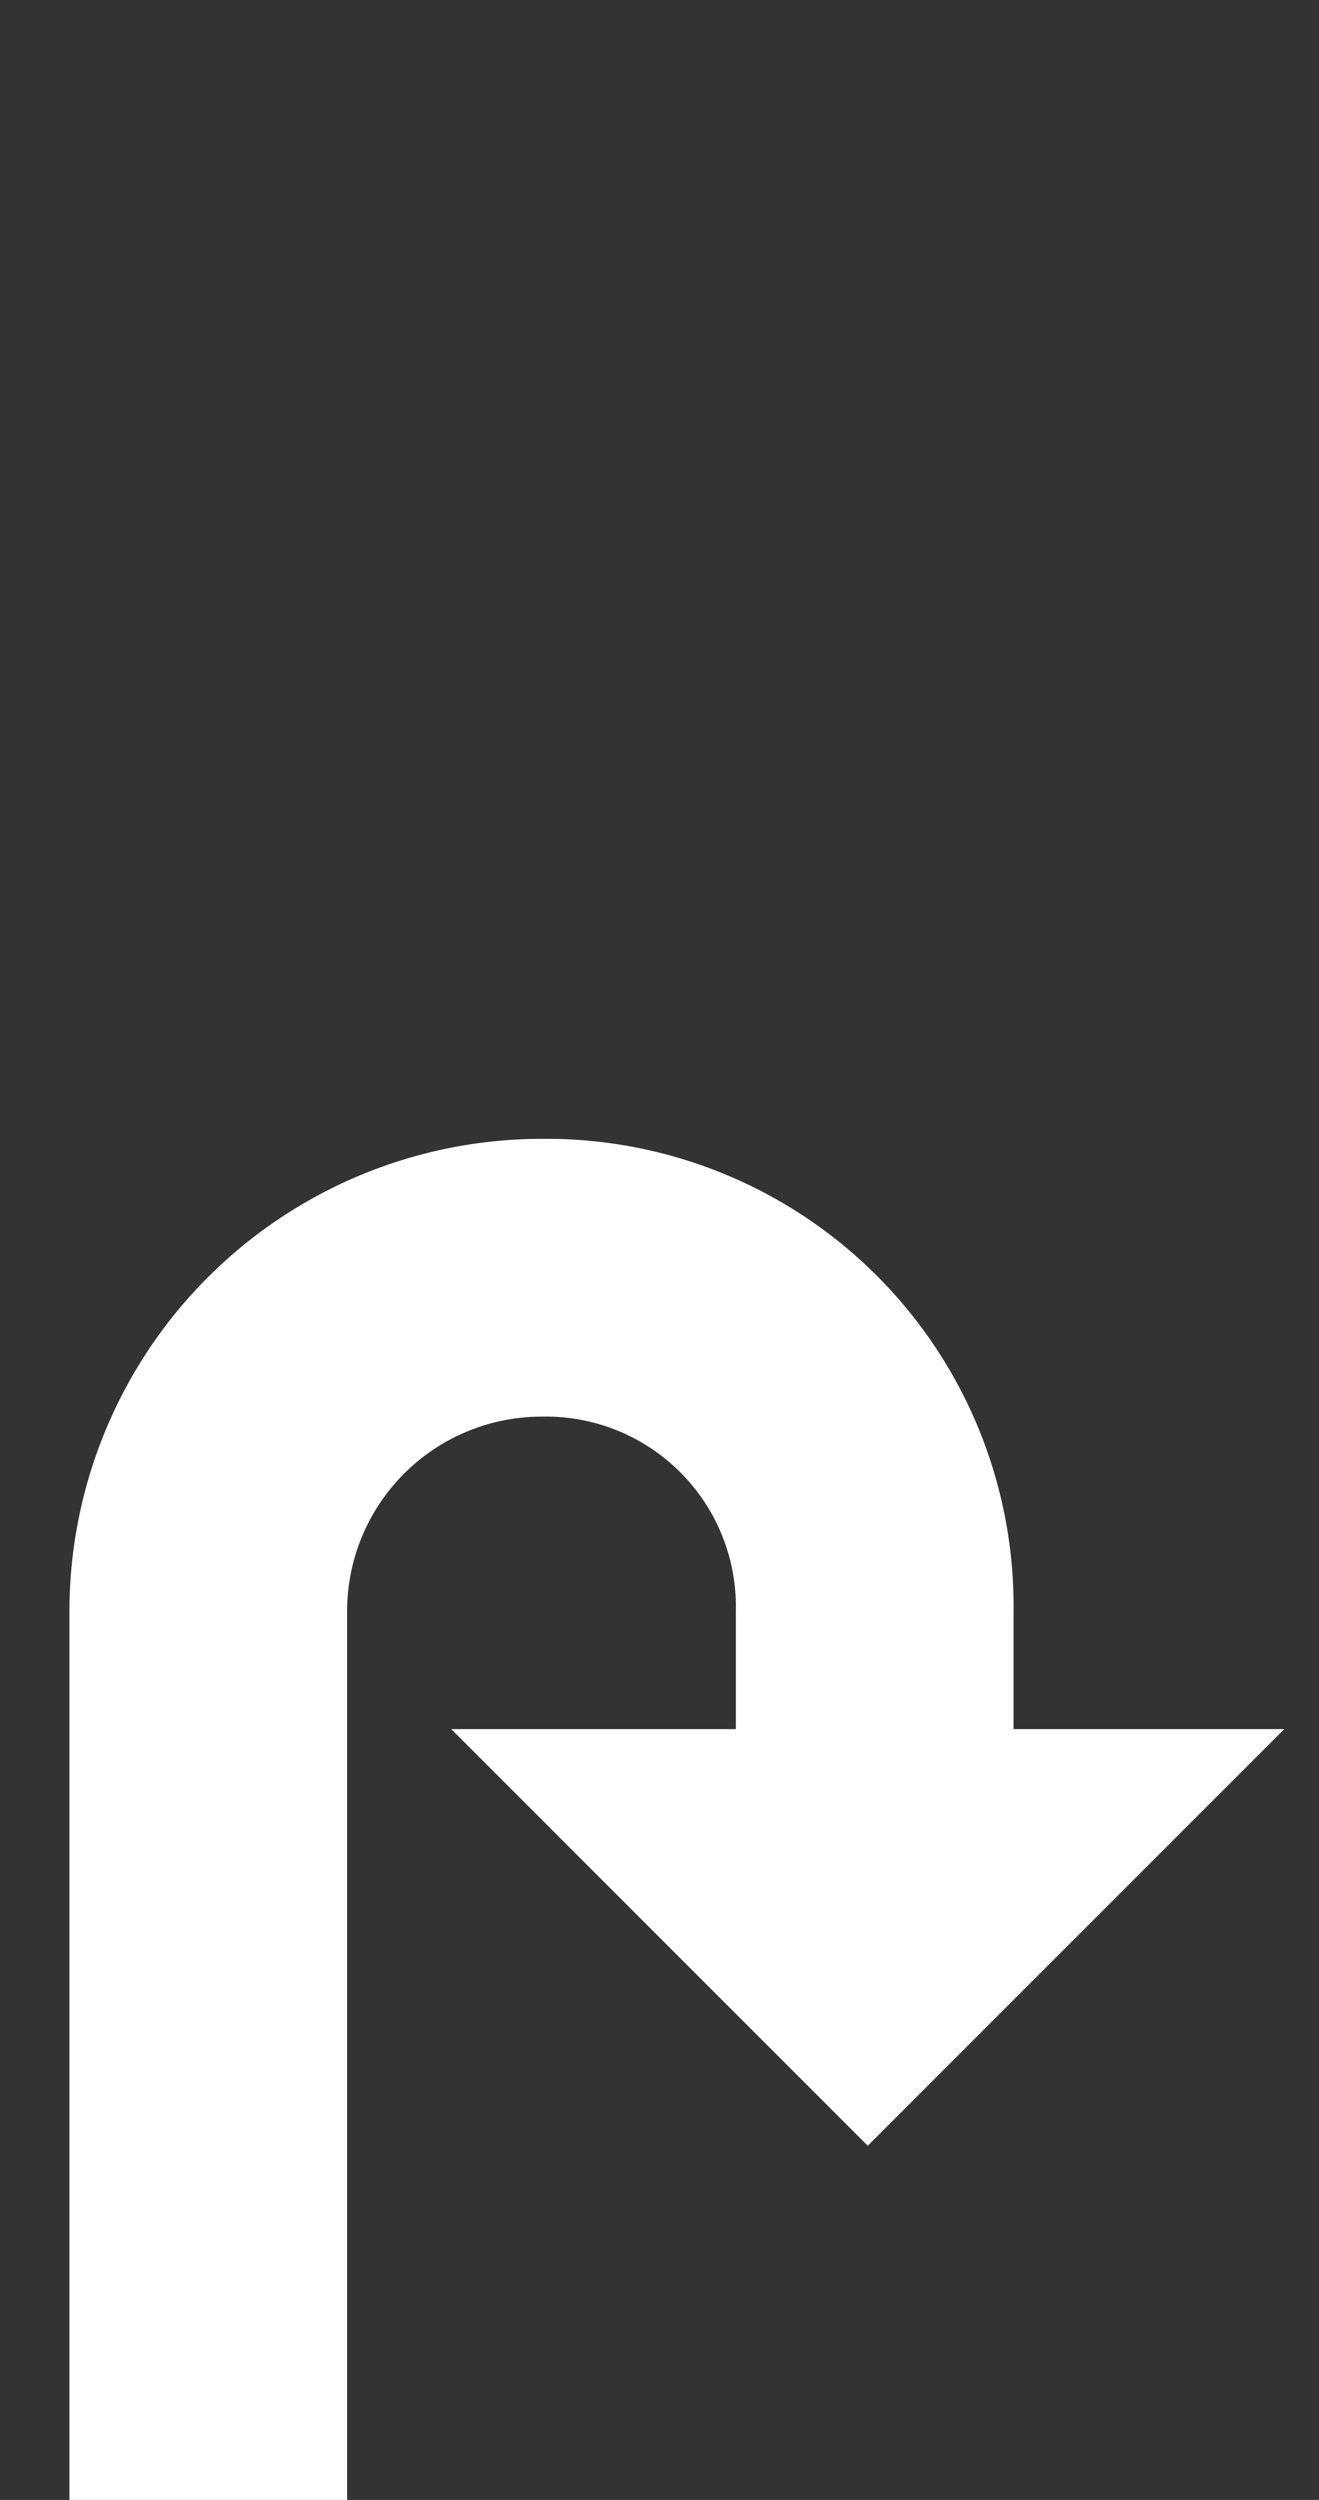<svg id="Ebene_1" data-name="Ebene 1" xmlns="http://www.w3.org/2000/svg" viewBox="0 0 19 36"><rect x="0" y="0" width="19" height="36" fill="#333333" stroke="none"/><defs><style>.cls-1{fill:#fff;}</style></defs><path class="cls-1" d="M14.6,24.9V23.2A6.728,6.728,0,0,0,7.8,16.4,6.808,6.808,0,0,0,1,23.2V36H5V23.2a2.803,2.803,0,0,1,2.8-2.8,2.738,2.738,0,0,1,2.8,2.8V24.9H6.5l6,6,6-6Z"/></svg>